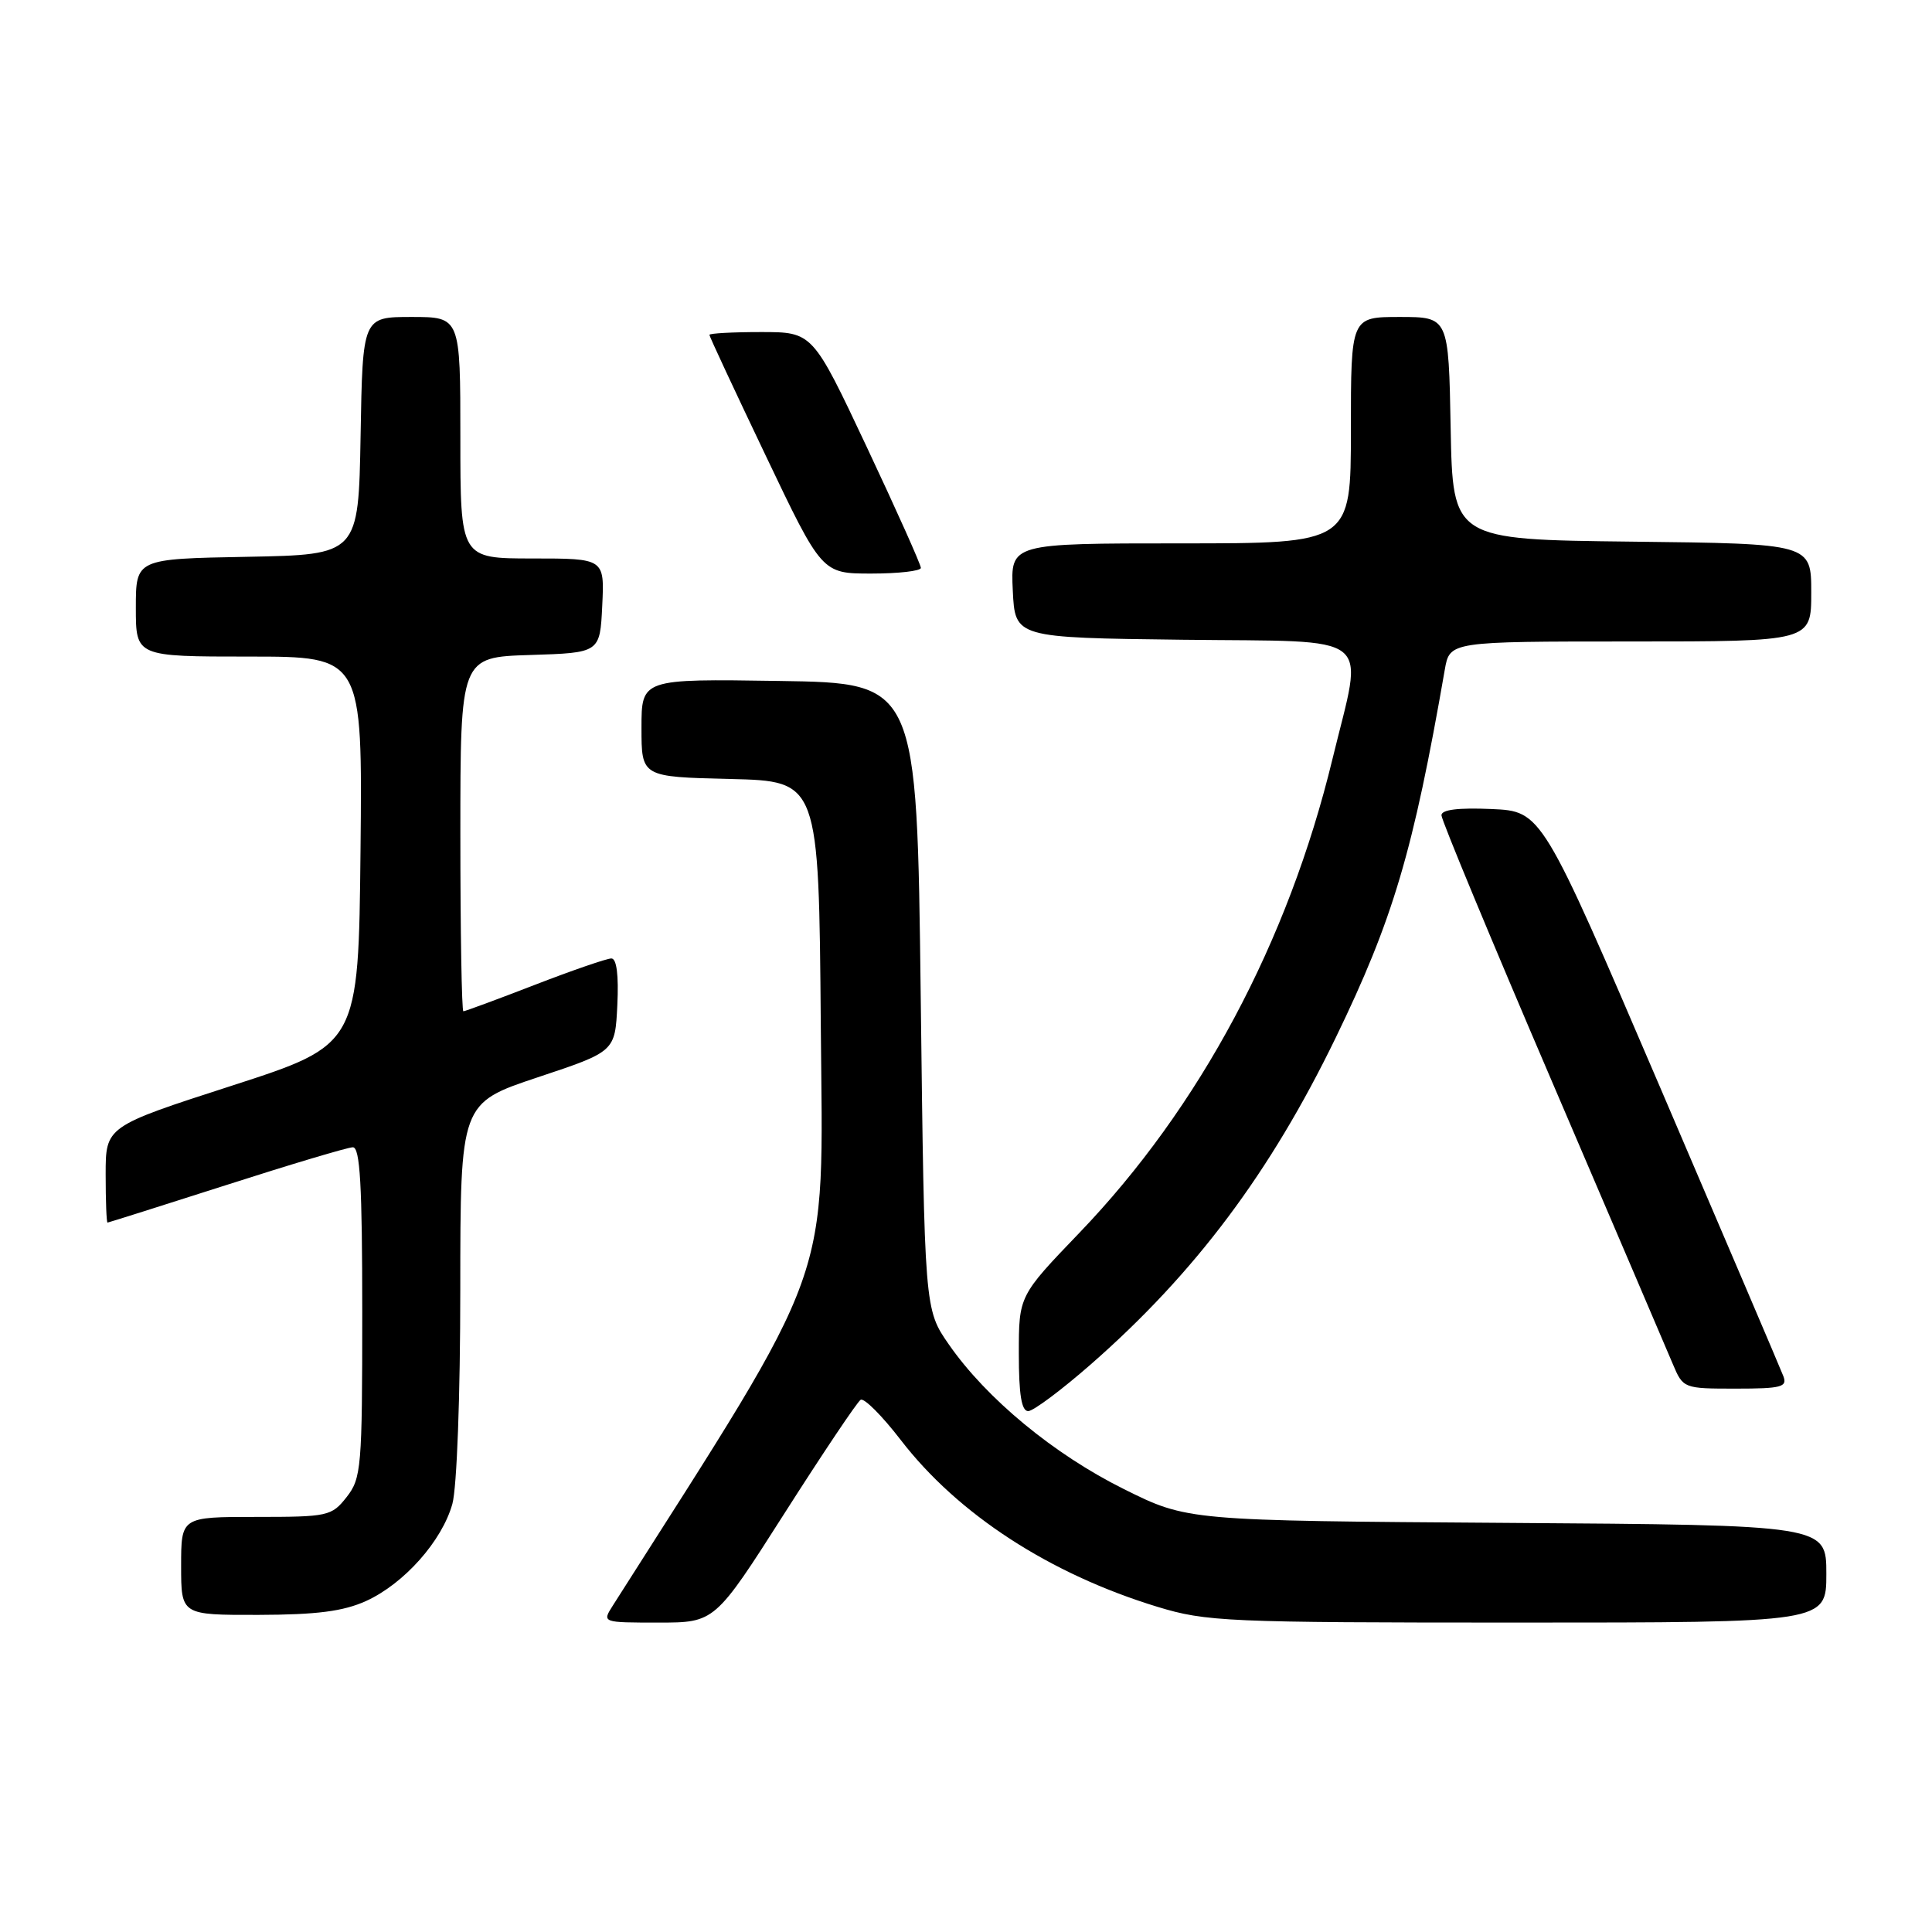 <?xml version="1.0" encoding="UTF-8" standalone="no"?>
<!DOCTYPE svg PUBLIC "-//W3C//DTD SVG 1.1//EN" "http://www.w3.org/Graphics/SVG/1.1/DTD/svg11.dtd" >
<svg xmlns="http://www.w3.org/2000/svg" xmlns:xlink="http://www.w3.org/1999/xlink" version="1.1" viewBox="0 0 256 256">
 <g >
 <path fill="currentColor"
d=" M 103.97 200.49 C 109.06 192.51 113.59 185.75 114.04 185.48 C 114.49 185.20 116.88 187.59 119.35 190.80 C 126.93 200.65 139.08 208.55 153.36 212.91 C 159.83 214.88 162.46 215.00 201.11 215.00 C 242.00 215.00 242.00 215.00 242.00 208.54 C 242.00 202.08 242.00 202.08 199.67 201.79 C 157.34 201.50 157.34 201.50 148.92 197.31 C 139.64 192.70 130.71 185.32 125.73 178.15 C 122.50 173.50 122.50 173.50 122.00 132.00 C 121.50 90.50 121.50 90.50 103.25 90.23 C 85.00 89.95 85.00 89.95 85.00 96.45 C 85.00 102.94 85.00 102.94 96.75 103.22 C 108.50 103.50 108.50 103.50 108.76 135.95 C 109.05 171.03 110.73 166.35 81.20 212.75 C 79.77 215.00 79.77 215.00 87.25 215.00 C 94.72 215.00 94.72 215.00 103.97 200.49 Z  M 48.51 212.14 C 53.55 209.84 58.57 204.19 59.94 199.28 C 60.54 197.11 60.99 184.96 60.99 170.83 C 61.00 146.17 61.00 146.17 71.25 142.75 C 81.50 139.34 81.50 139.34 81.80 133.17 C 81.99 129.22 81.71 127.00 81.01 127.00 C 80.41 127.00 75.85 128.57 70.86 130.50 C 65.88 132.43 61.62 134.00 61.40 134.00 C 61.18 134.00 61.00 123.44 61.00 110.54 C 61.00 87.08 61.00 87.08 70.25 86.79 C 79.50 86.50 79.50 86.50 79.80 80.25 C 80.10 74.00 80.10 74.00 70.55 74.00 C 61.00 74.00 61.00 74.00 61.00 58.00 C 61.00 42.00 61.00 42.00 54.53 42.00 C 48.05 42.00 48.05 42.00 47.78 57.75 C 47.50 73.50 47.50 73.50 32.75 73.78 C 18.00 74.05 18.00 74.05 18.00 80.53 C 18.00 87.00 18.00 87.00 33.02 87.00 C 48.03 87.00 48.03 87.00 47.77 112.71 C 47.50 138.43 47.50 138.43 30.75 143.85 C 14.00 149.26 14.00 149.26 14.00 155.63 C 14.00 159.13 14.11 162.00 14.25 162.00 C 14.39 161.99 21.47 159.75 30.00 157.02 C 38.53 154.28 46.06 152.03 46.75 152.02 C 47.71 152.00 48.00 157.03 48.00 173.87 C 48.00 194.47 47.88 195.88 45.93 198.37 C 43.94 200.90 43.46 201.00 33.93 201.00 C 24.00 201.00 24.00 201.00 24.00 207.50 C 24.00 214.00 24.00 214.00 34.25 213.98 C 41.99 213.96 45.48 213.51 48.51 212.14 Z  M 144.60 180.73 C 158.36 168.67 168.33 155.36 176.99 137.50 C 184.59 121.82 187.25 112.86 191.44 88.75 C 192.09 85.00 192.09 85.00 216.05 85.00 C 240.00 85.00 240.00 85.00 240.00 78.52 C 240.00 72.04 240.00 72.04 216.25 71.77 C 192.50 71.50 192.50 71.50 192.22 56.75 C 191.95 42.00 191.95 42.00 185.47 42.00 C 179.00 42.00 179.00 42.00 179.00 57.00 C 179.00 72.00 179.00 72.00 156.45 72.00 C 133.90 72.00 133.90 72.00 134.20 78.25 C 134.50 84.50 134.50 84.50 156.75 84.77 C 182.63 85.08 180.69 83.53 176.56 100.57 C 170.68 124.84 158.99 146.73 143.02 163.36 C 135.00 171.71 135.00 171.71 135.00 179.36 C 135.00 184.82 135.36 186.99 136.25 186.98 C 136.94 186.96 140.70 184.15 144.60 180.73 Z  M 236.30 182.34 C 235.95 181.42 228.60 164.21 219.98 144.09 C 204.29 107.50 204.29 107.50 197.64 107.20 C 193.23 107.01 191.00 107.28 191.00 108.03 C 191.00 108.65 197.59 124.53 205.65 143.32 C 213.70 162.12 220.91 178.96 221.66 180.75 C 223.02 183.97 223.08 184.00 229.98 184.00 C 236.06 184.00 236.86 183.79 236.30 182.34 Z  M 122.02 75.25 C 122.03 74.84 118.81 67.64 114.86 59.25 C 107.68 44.00 107.68 44.00 100.84 44.00 C 97.08 44.00 94.00 44.17 94.00 44.37 C 94.00 44.58 97.36 51.78 101.46 60.37 C 108.91 76.00 108.91 76.00 115.46 76.00 C 119.06 76.00 122.01 75.66 122.02 75.25 Z "/>
</g>
</svg>